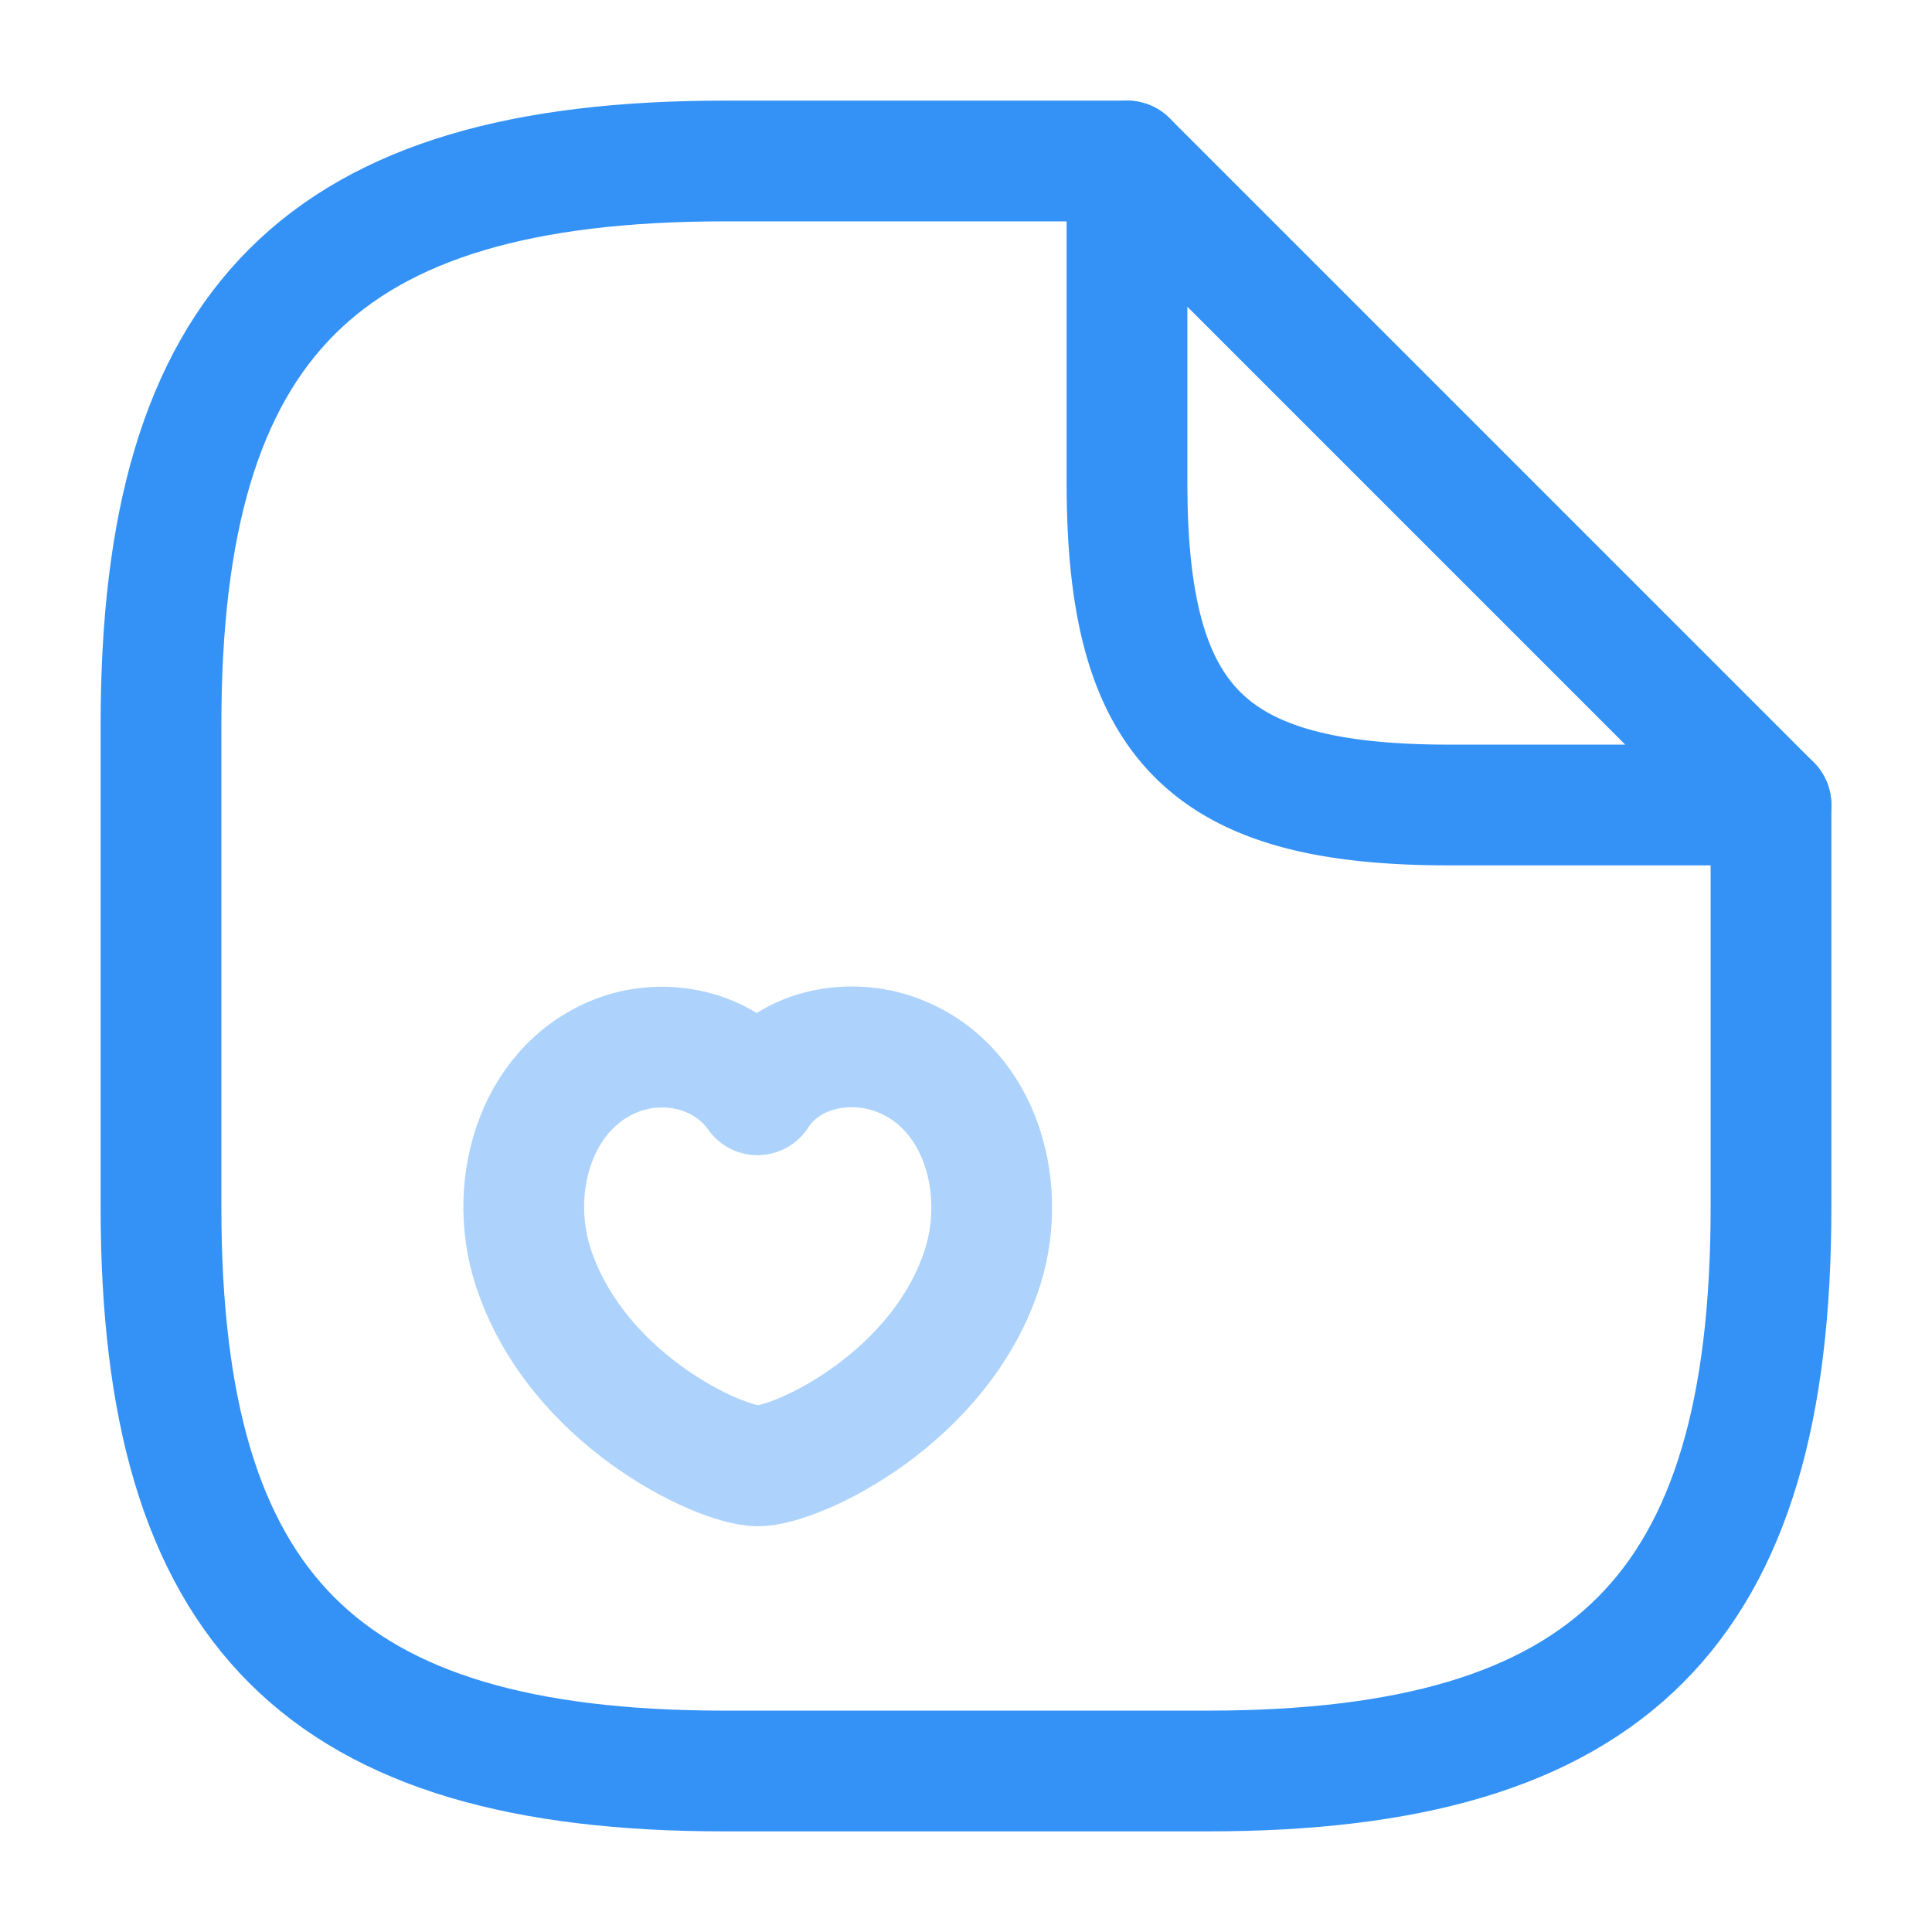 <svg width="24" height="24" viewBox="0 0 24 24" fill="none" xmlns="http://www.w3.org/2000/svg">
<path d="M22 10V15C22 20 20 22 15 22H9C4 22 2 20 2 15V9C2 4 4 2 9 2H14" stroke="#3492F7" stroke-width="1.5" stroke-linecap="round" stroke-linejoin="round"/>
<path d="M22 10H18C15 10 14 9 14 6V2L22 10Z" stroke="#3492F7" stroke-width="1.5" stroke-linecap="round" stroke-linejoin="round"/>
<path opacity="0.4" d="M6.62 15.73C6.29 14.7 6.68 13.43 7.75 13.08C8.32 12.9 9.02 13.05 9.41 13.6C9.78 13.03 10.51 12.9 11.07 13.08C12.15 13.43 12.53 14.7 12.21 15.73C11.7 17.36 9.91 18.21 9.41 18.21C8.92 18.2 7.15 17.37 6.62 15.73Z" stroke="#3492F7" stroke-width="1.5" stroke-linecap="round" stroke-linejoin="round"/>
</svg>
